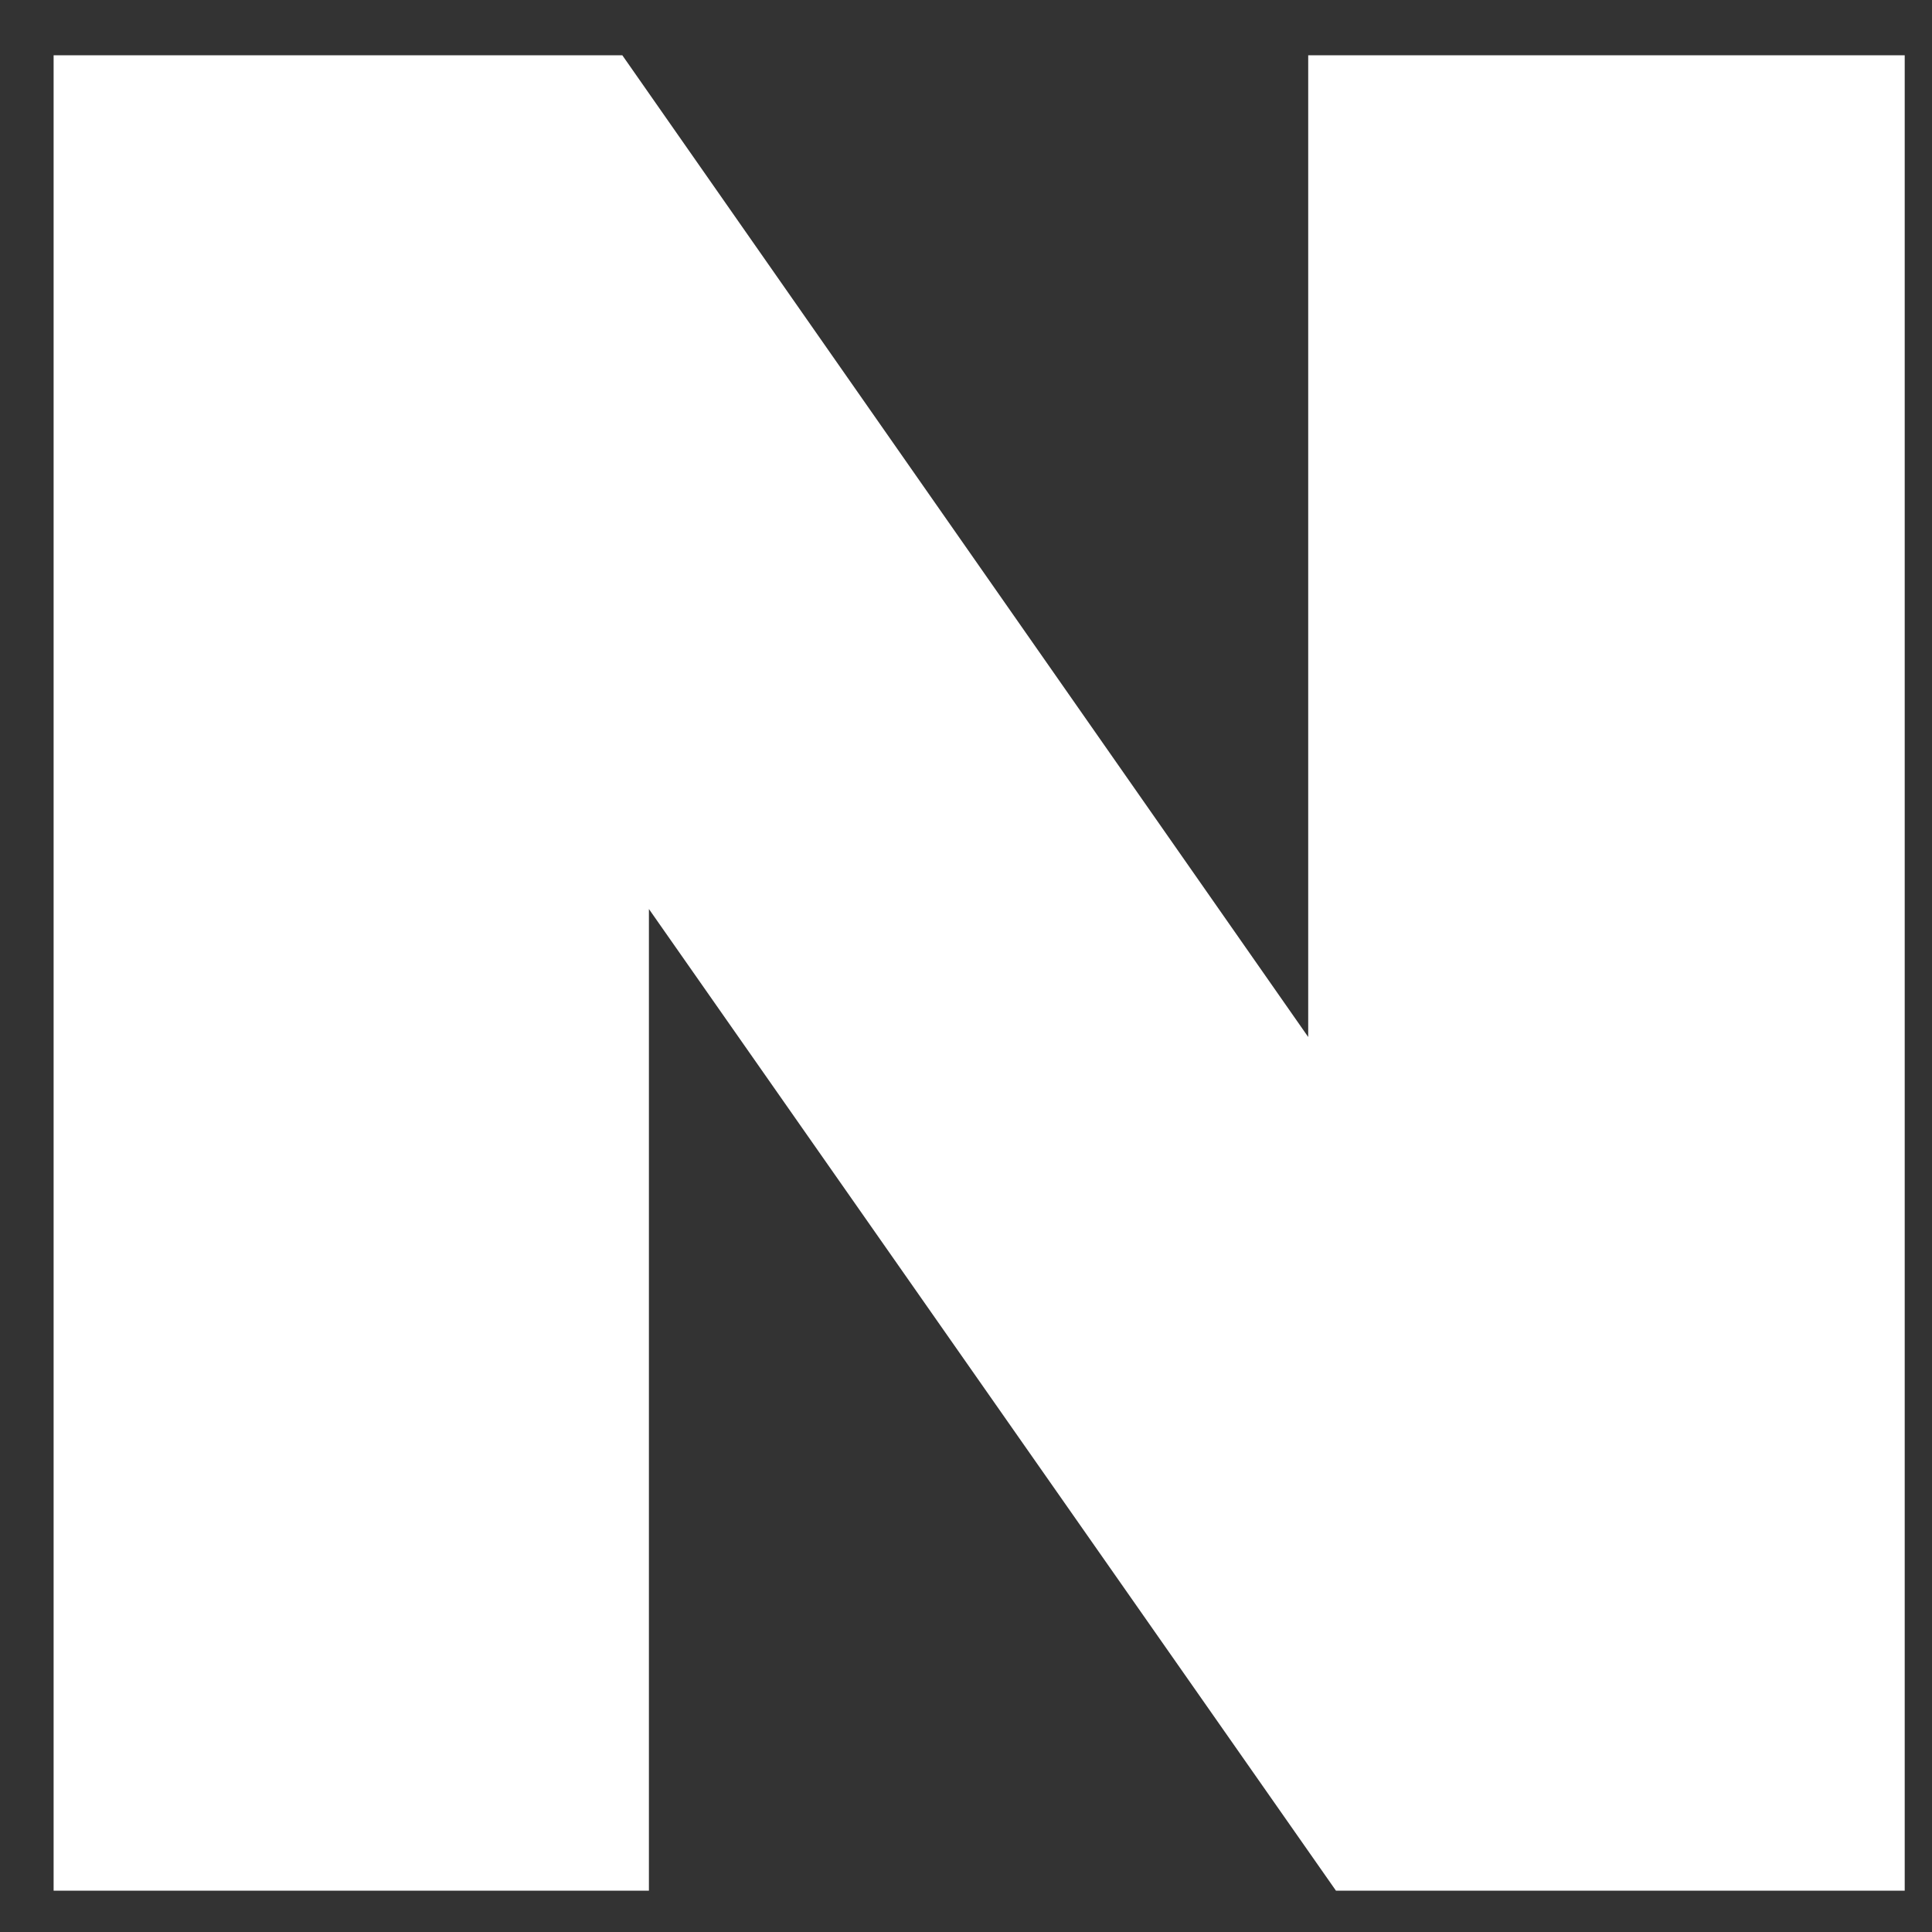 <svg width="16" height="16" viewBox="0 0 16 16" fill="none" xmlns="http://www.w3.org/2000/svg">
<rect x="0" y="0" width="16" height="16" fill="#333333" stroke="none"/>
<g clip-path="url(#clip0_202_283)">
<path d="M10.834 8.588L5.154 0.458H0.444V15.658H5.374V7.528L11.064 15.658H15.774V0.458H10.834V8.588Z" fill="white"/>
</g>
<defs>
<clipPath id="clip0_202_283">
<rect width="15.33" height="15.2" fill="white" transform="translate(0.444 0.458)"/>
</clipPath>
</defs>
</svg>
